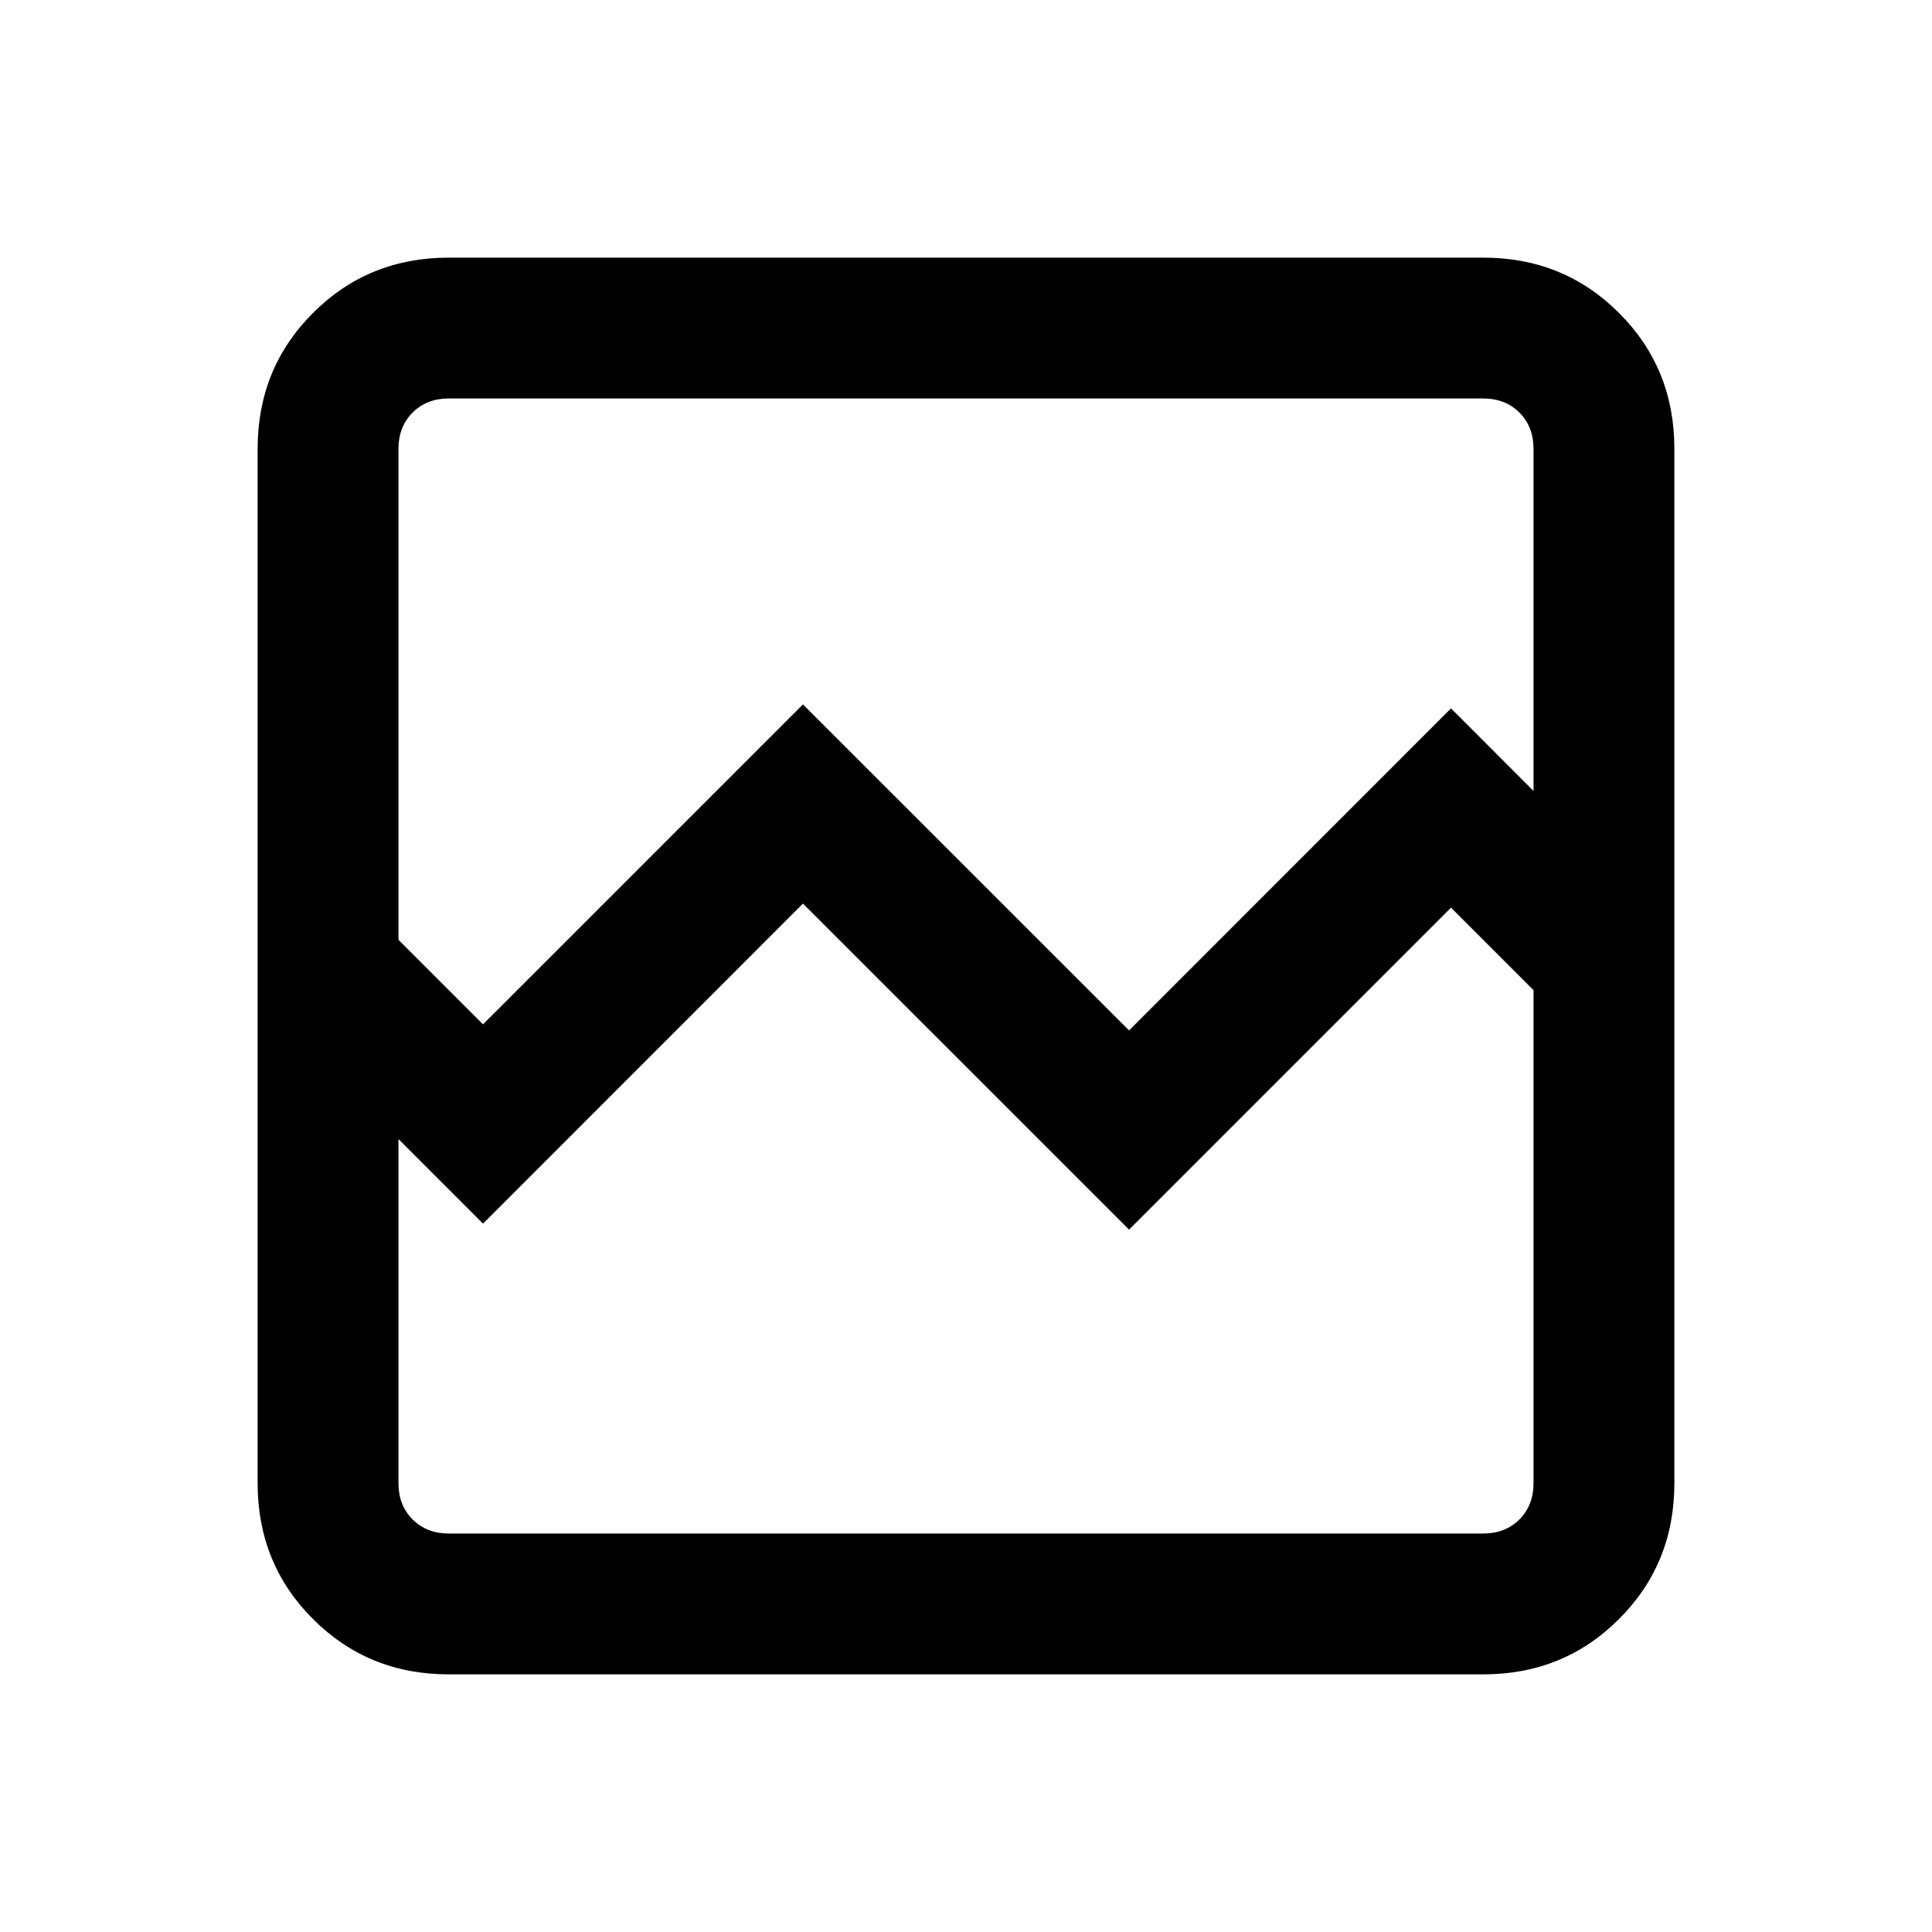 <svg xmlns="http://www.w3.org/2000/svg" height="20" width="20"><path d="M4.646 17.333q-.834 0-1.406-.573-.573-.572-.573-1.406V4.646q0-.834.573-1.406.572-.573 1.406-.573h10.708q.834 0 1.406.573.573.572.573 1.406v10.708q0 .834-.573 1.406-.572.573-1.406.573ZM5 10.604l3.312-3.312 3.376 3.375 3.333-3.334.854.855V4.646q0-.229-.146-.375t-.375-.146H4.646q-.229 0-.375.146t-.146.375v5.083Zm-.354 5.271h10.708q.229 0 .375-.146t.146-.375V10.25l-.854-.854-3.333 3.333-3.376-3.375L5 12.667l-.875-.875v3.562q0 .229.146.375t.375.146Zm-.521 0V10.25v1.458V4.125v11.75Z"/></svg>